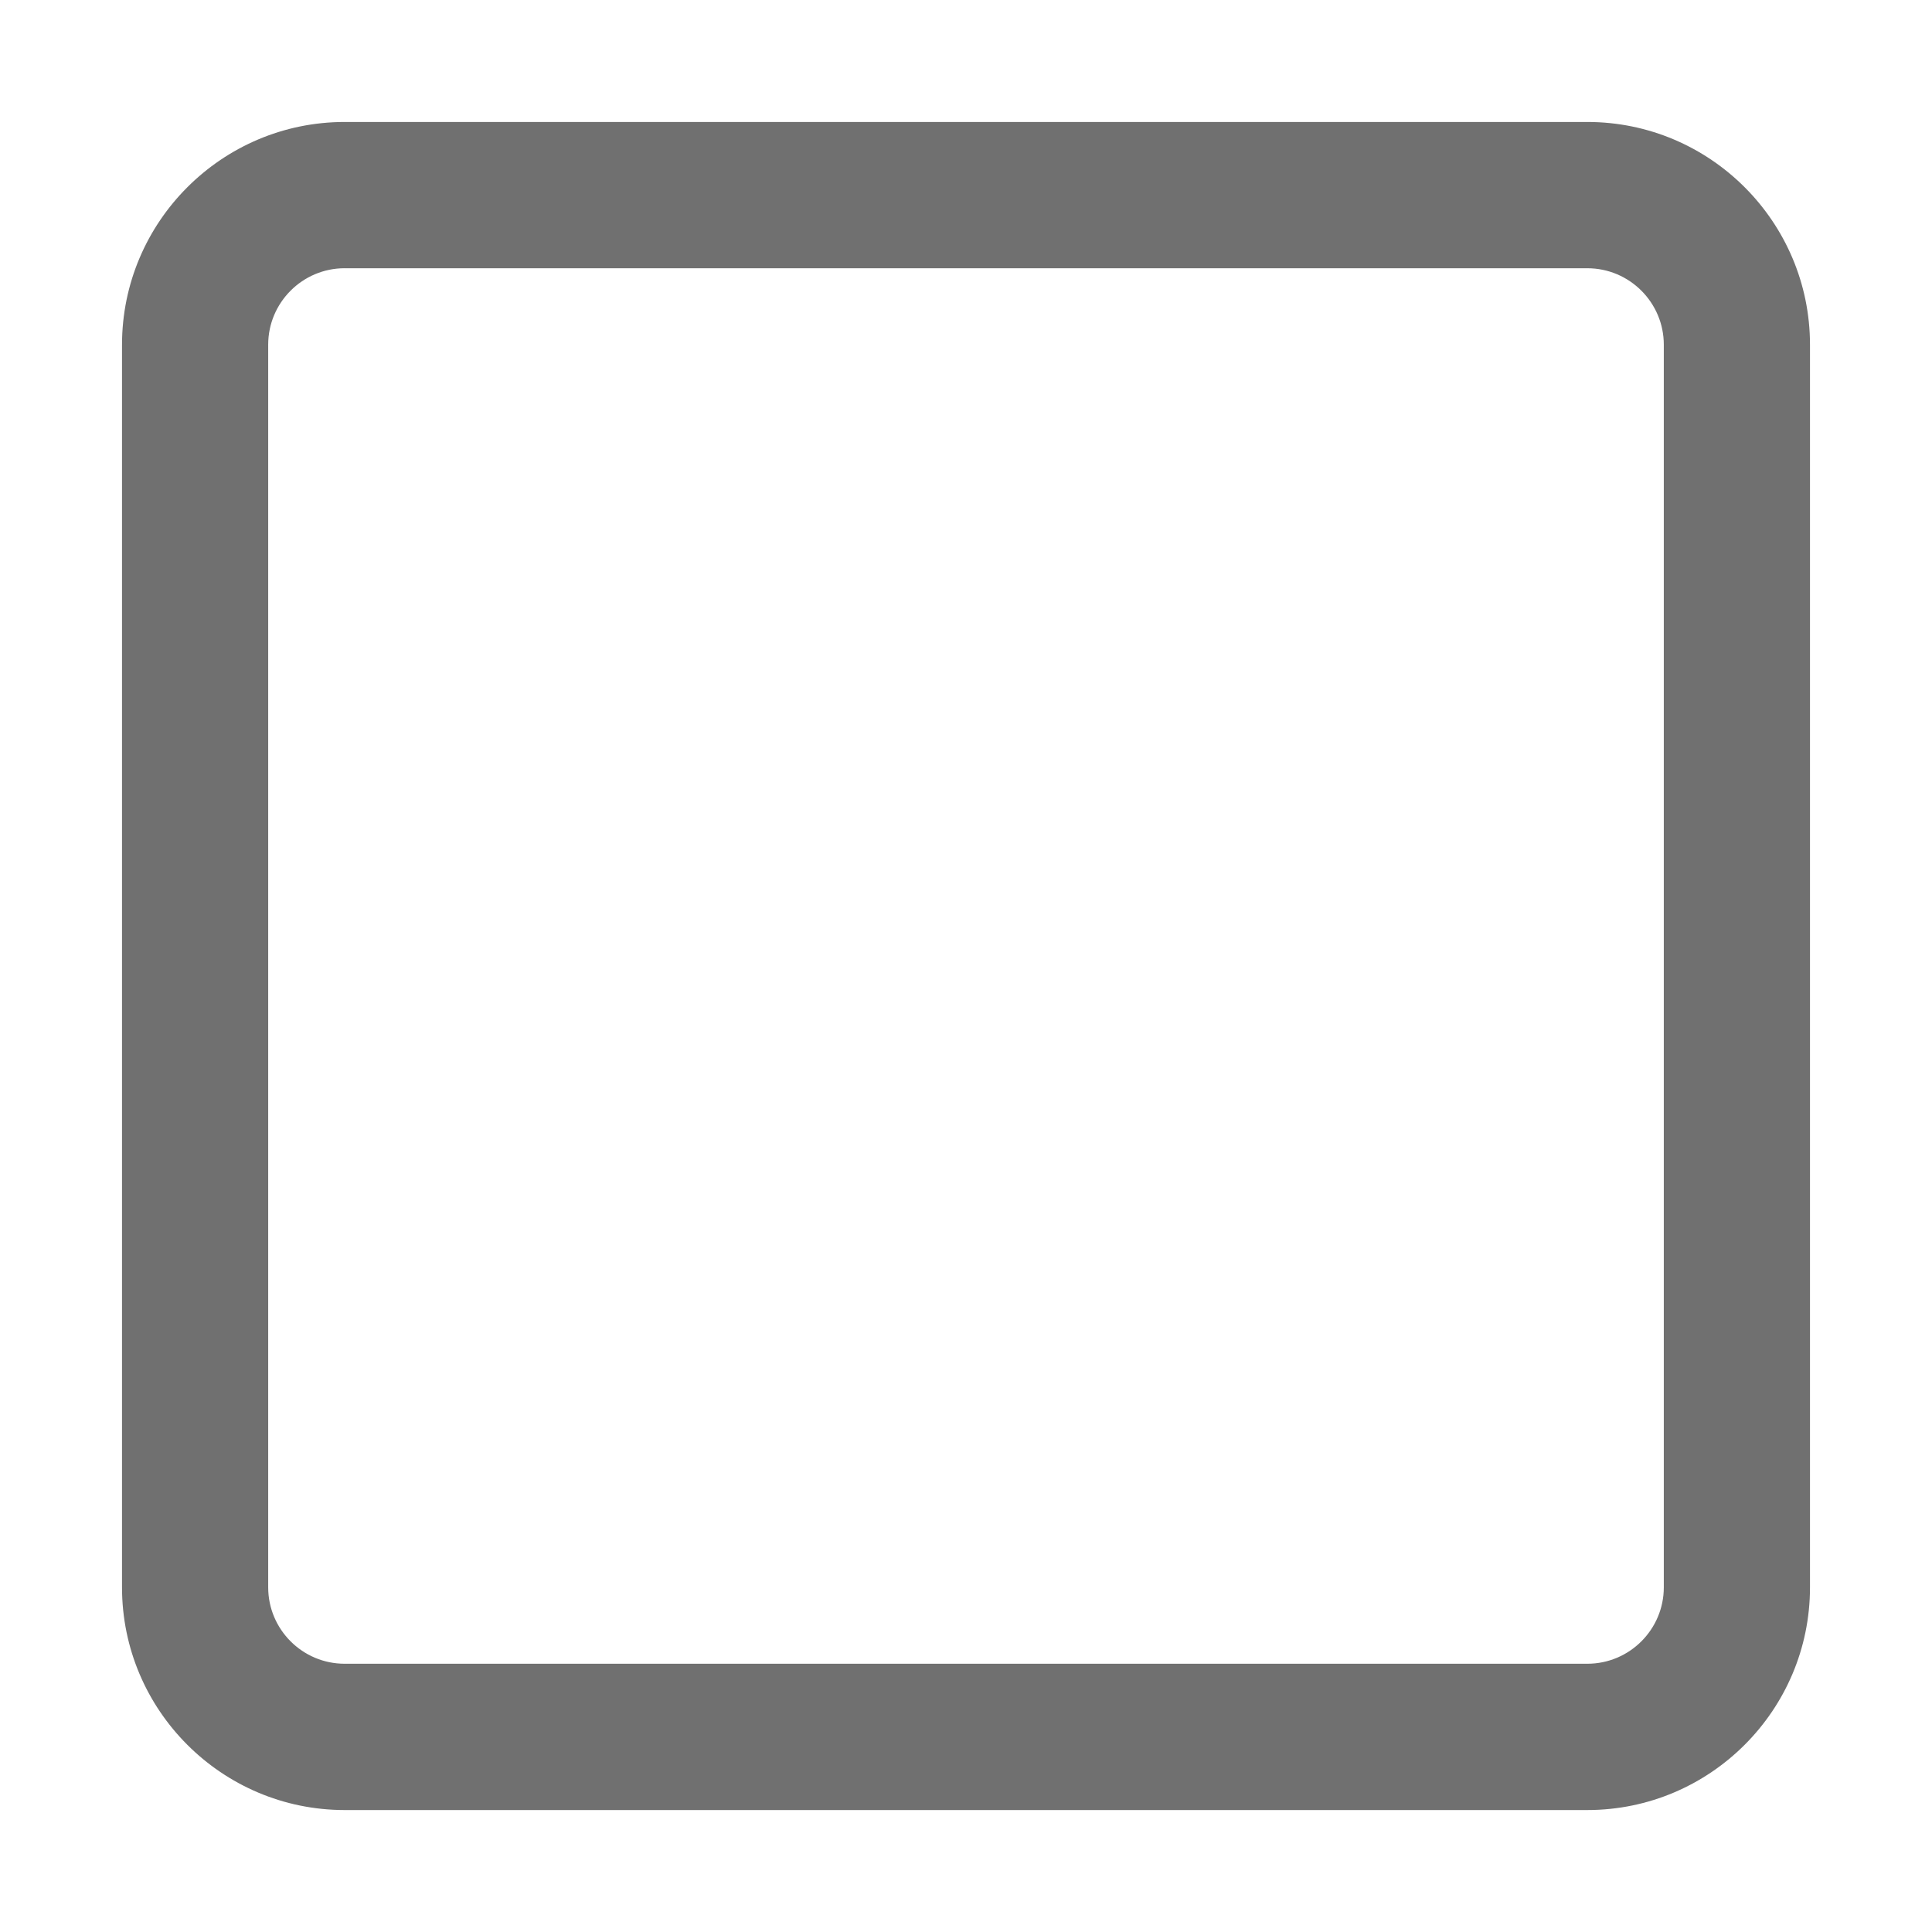 <?xml version="1.0" standalone="no"?><!DOCTYPE svg PUBLIC "-//W3C//DTD SVG 1.1//EN" "http://www.w3.org/Graphics/SVG/1.1/DTD/svg11.dtd"><svg t="1707208810600" class="icon" viewBox="0 0 1024 1024" version="1.1" xmlns="http://www.w3.org/2000/svg" p-id="4988" xmlns:xlink="http://www.w3.org/1999/xlink" width="200" height="200"><path d="M841.34 959.36H182.66c-65.06 0-117.99-52.94-117.99-118.02V182.69c0-65.08 52.94-118.04 117.99-118.04h658.68c65.06 0 117.99 52.96 117.99 118.04v658.65c0 65.08-52.93 118.02-117.99 118.02zM182.66 142.17c-22.31 0-40.51 18.18-40.51 40.51v658.65c0 22.34 18.2 40.49 40.51 40.49h658.68c22.31 0 40.51-18.15 40.51-40.49V182.69c0-22.34-18.2-40.51-40.51-40.51H182.66z" fill="#707070" p-id="4989"></path></svg>